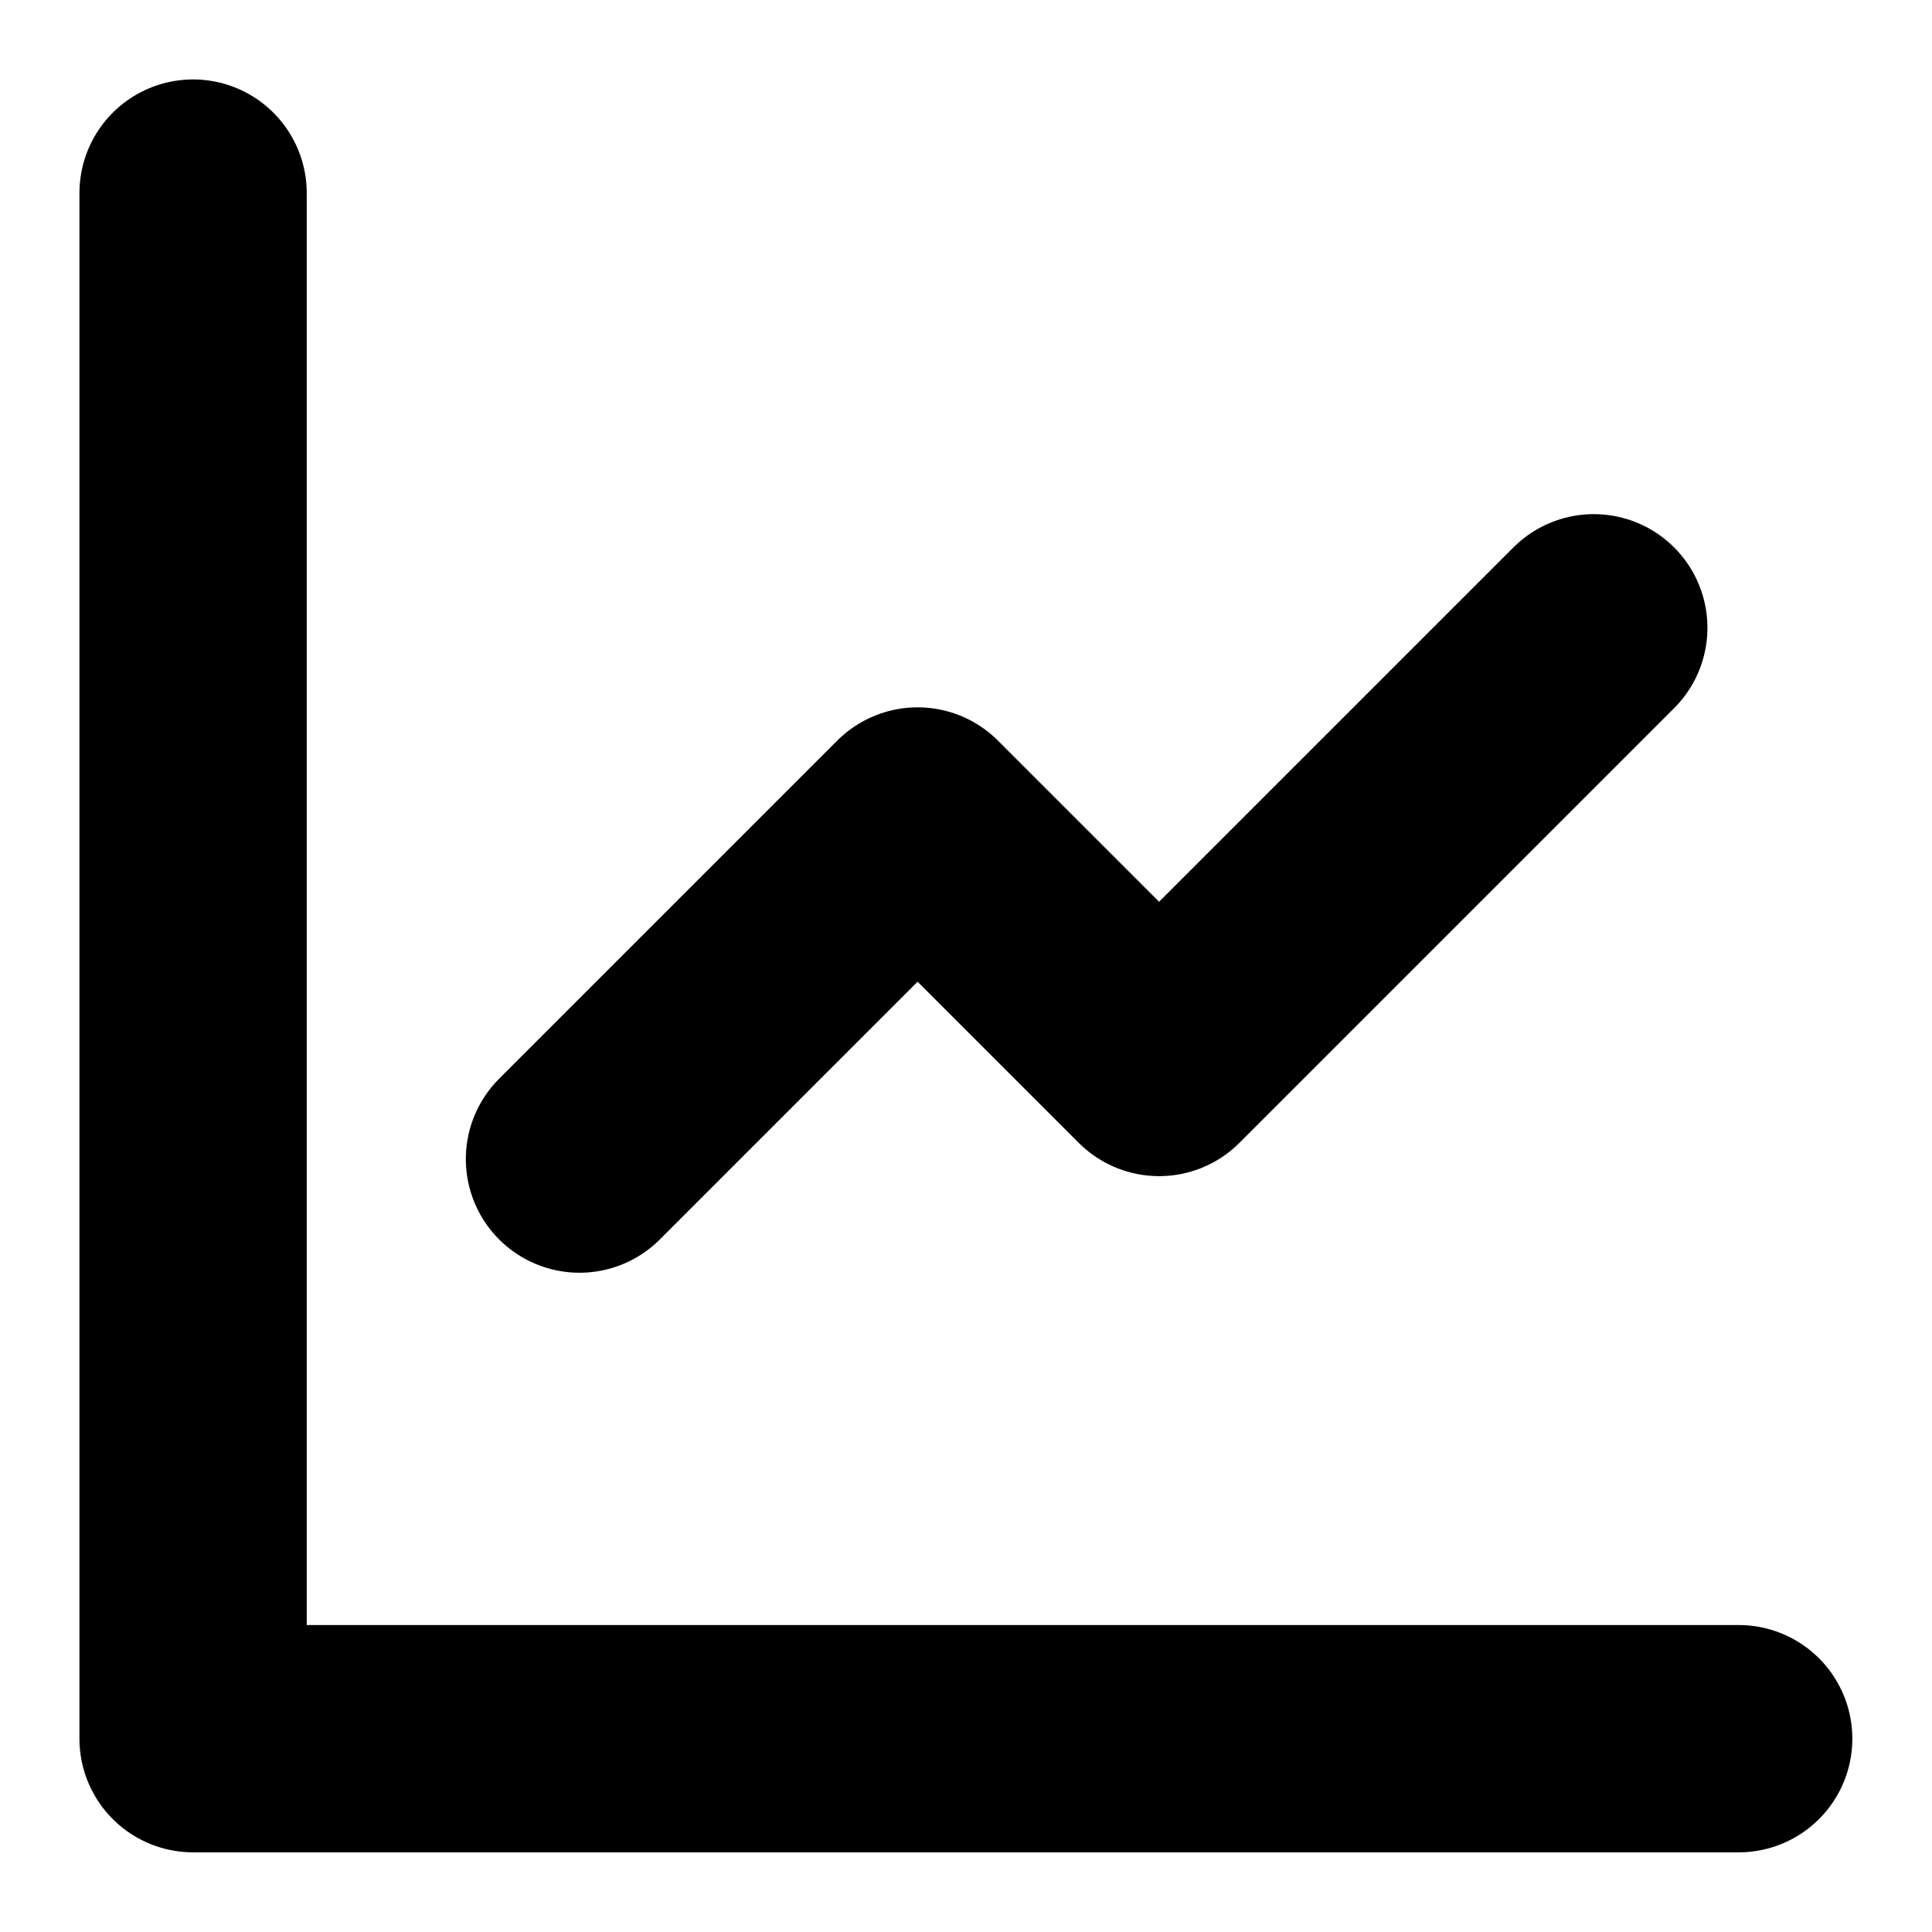 <svg xmlns="http://www.w3.org/2000/svg" viewBox="0 0 17 17">
  <path d="M1.699 1.699V15.299H15.299M5.099 10.199L8.074 7.224L10.199 9.349L14.024 5.524"
        fill="none"
        stroke="currentColor"
        stroke-width="2"
        stroke-linecap="round"
        stroke-linejoin="round"/>
</svg>
